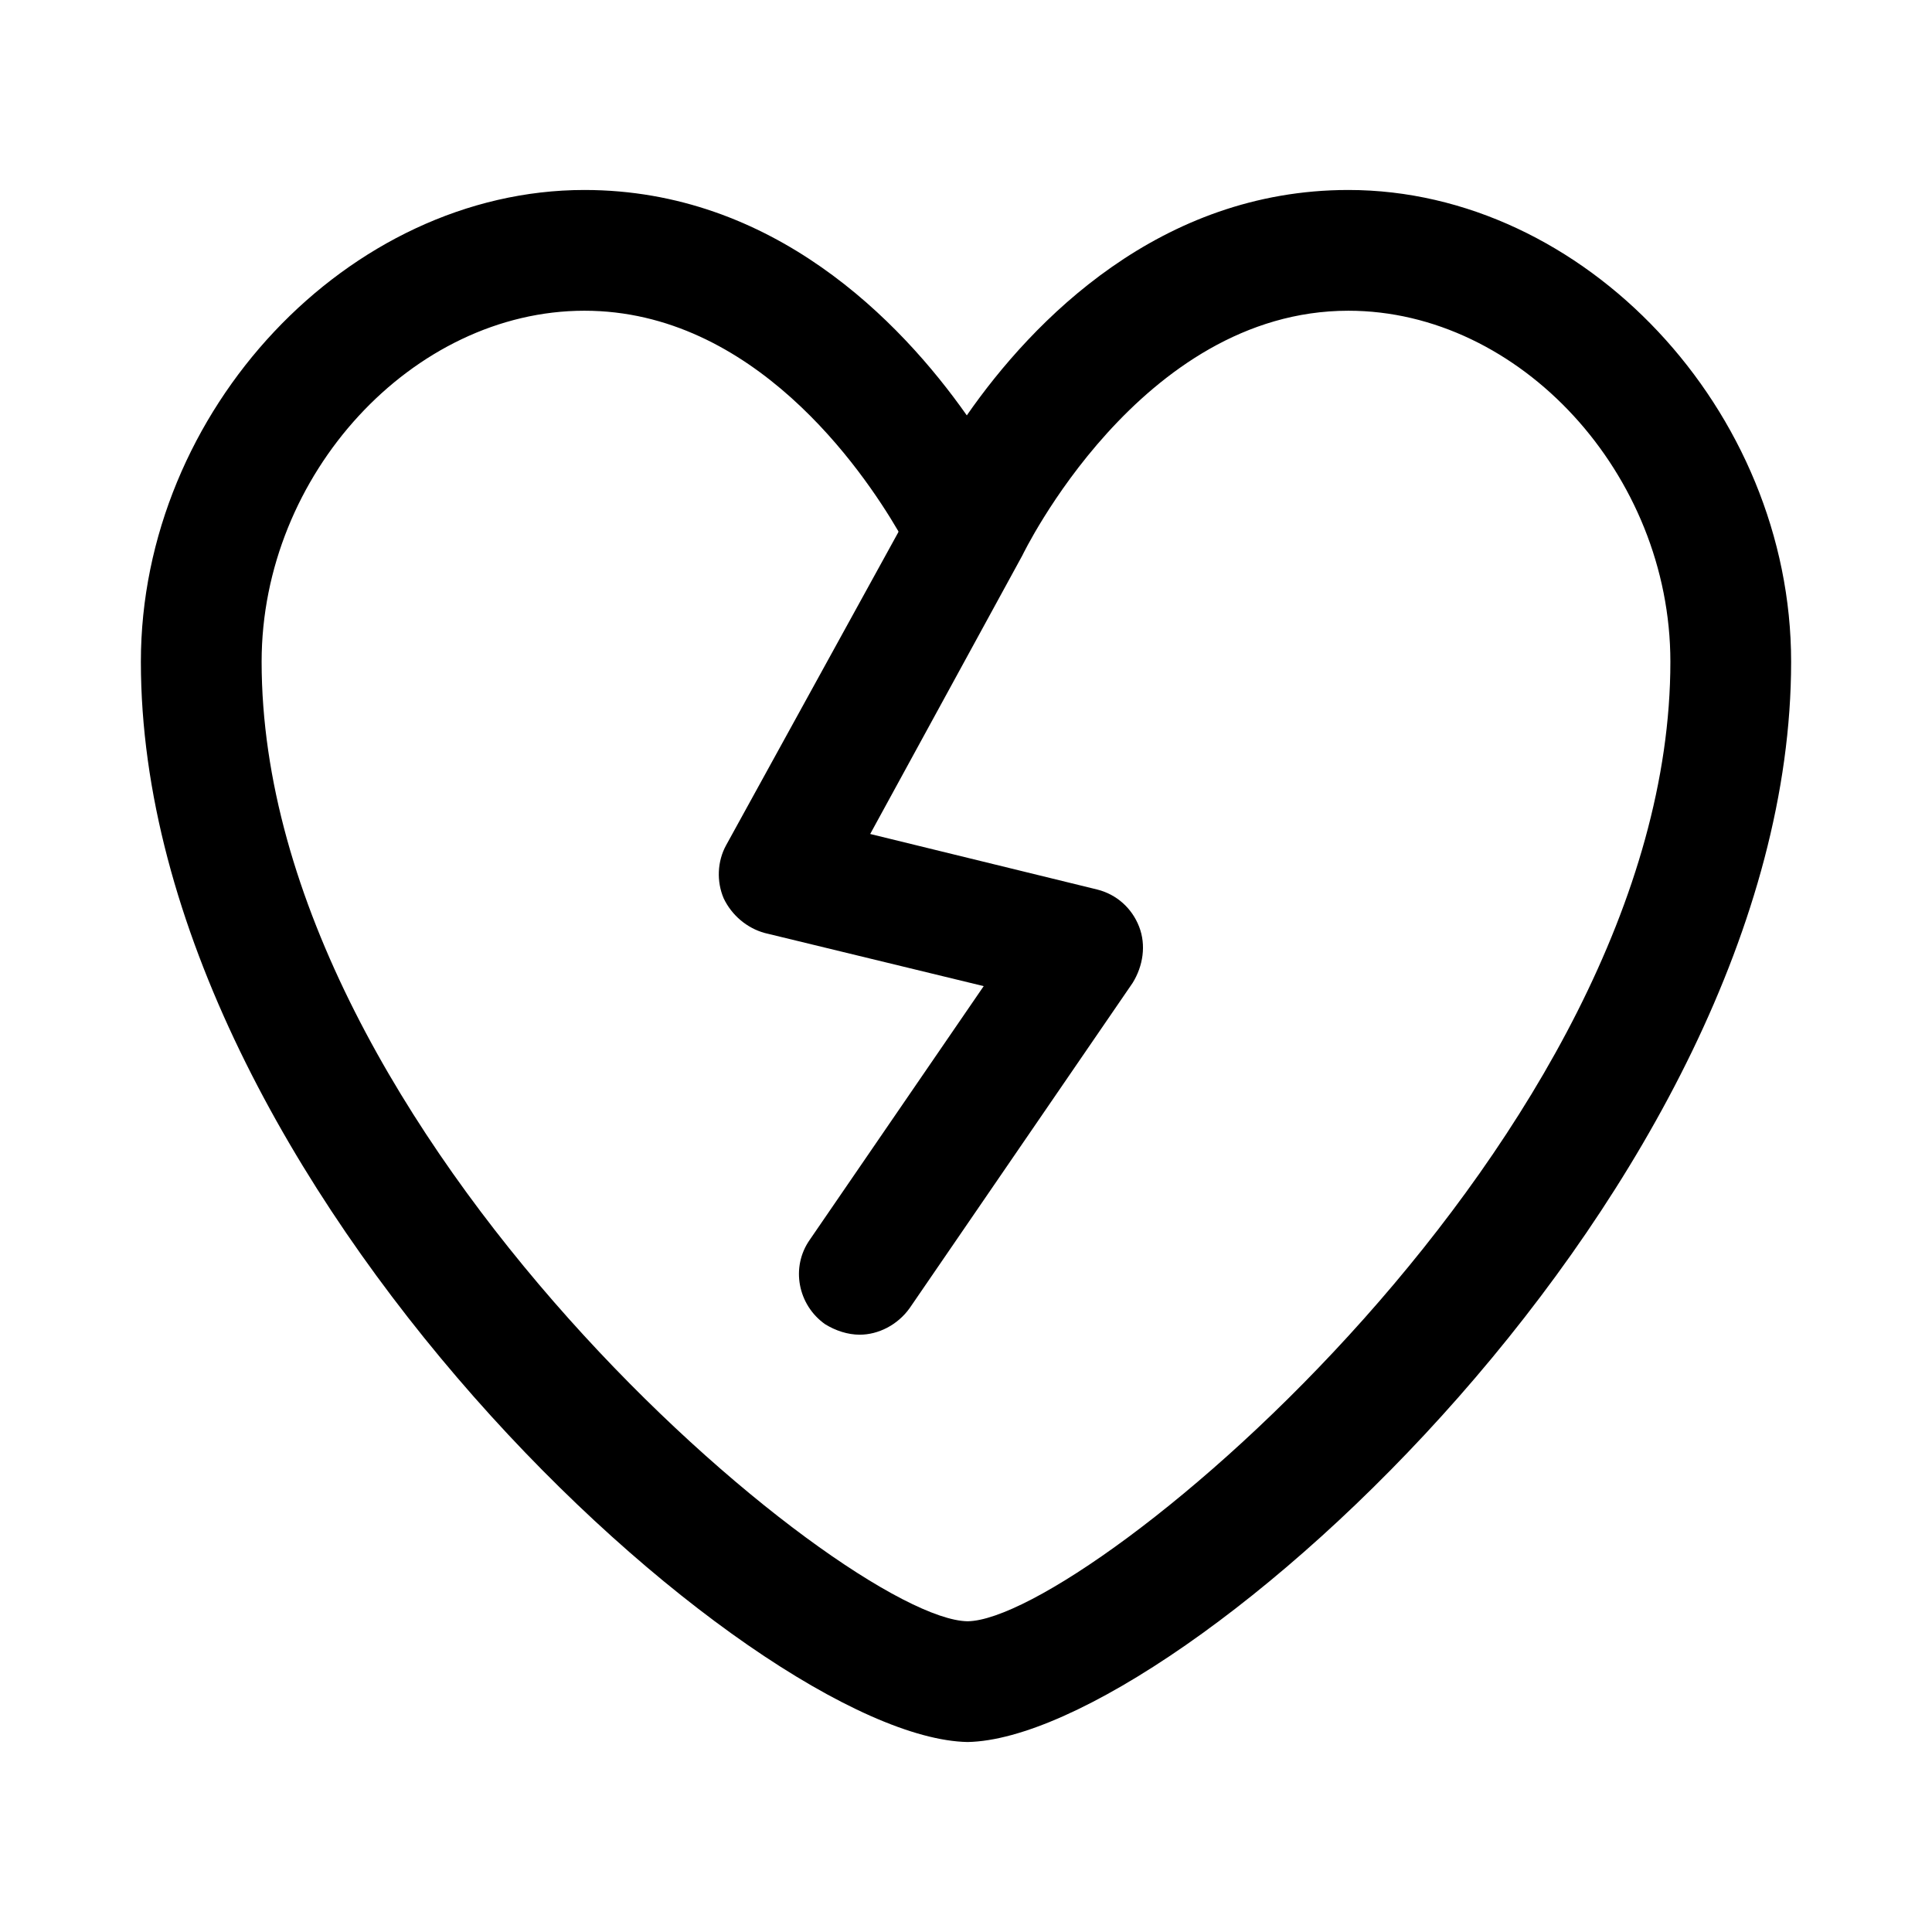 <svg xmlns="http://www.w3.org/2000/svg" viewBox="0 0 24 24" aria-hidden="true" class="r-1bwzh9t r-4qtqp9 r-yyyyoo r-1xvli5t r-dnmrzs r-bnwqim r-1plcrui r-lrvibr"><g><path d="M16.75 2.36c-2.34 0-3.92 1.62-4.74 2.8-.83-1.18-2.41-2.8-4.75-2.8-2.93 0-5.51 2.74-5.51 5.86 0 6.51 7.61 13.37 10.27 13.42 2.63-.05 10.23-6.91 10.23-13.42 0-3.12-2.57-5.86-5.5-5.86zm-4.73 17.78c-1.52-.02-8.77-6.03-8.77-11.92 0-2.33 1.88-4.36 4.01-4.36 2.1 0 3.45 1.97 3.9 2.74v.01L9.02 10.5c-.11.2-.12.45-.03.66.1.21.29.37.51.43l2.72.66-2.16 3.15c-.24.34-.15.81.19 1.05.13.08.28.13.43.13.23 0 .47-.12.62-.33l2.77-4.04c.13-.21.17-.47.08-.7-.09-.23-.28-.4-.52-.46l-2.82-.69L12.7 6.9s1.46-3.04 4.05-3.04c2.13 0 4 2.03 4 4.36 0 5.89-7.24 11.9-8.73 11.92z"/></g></svg>